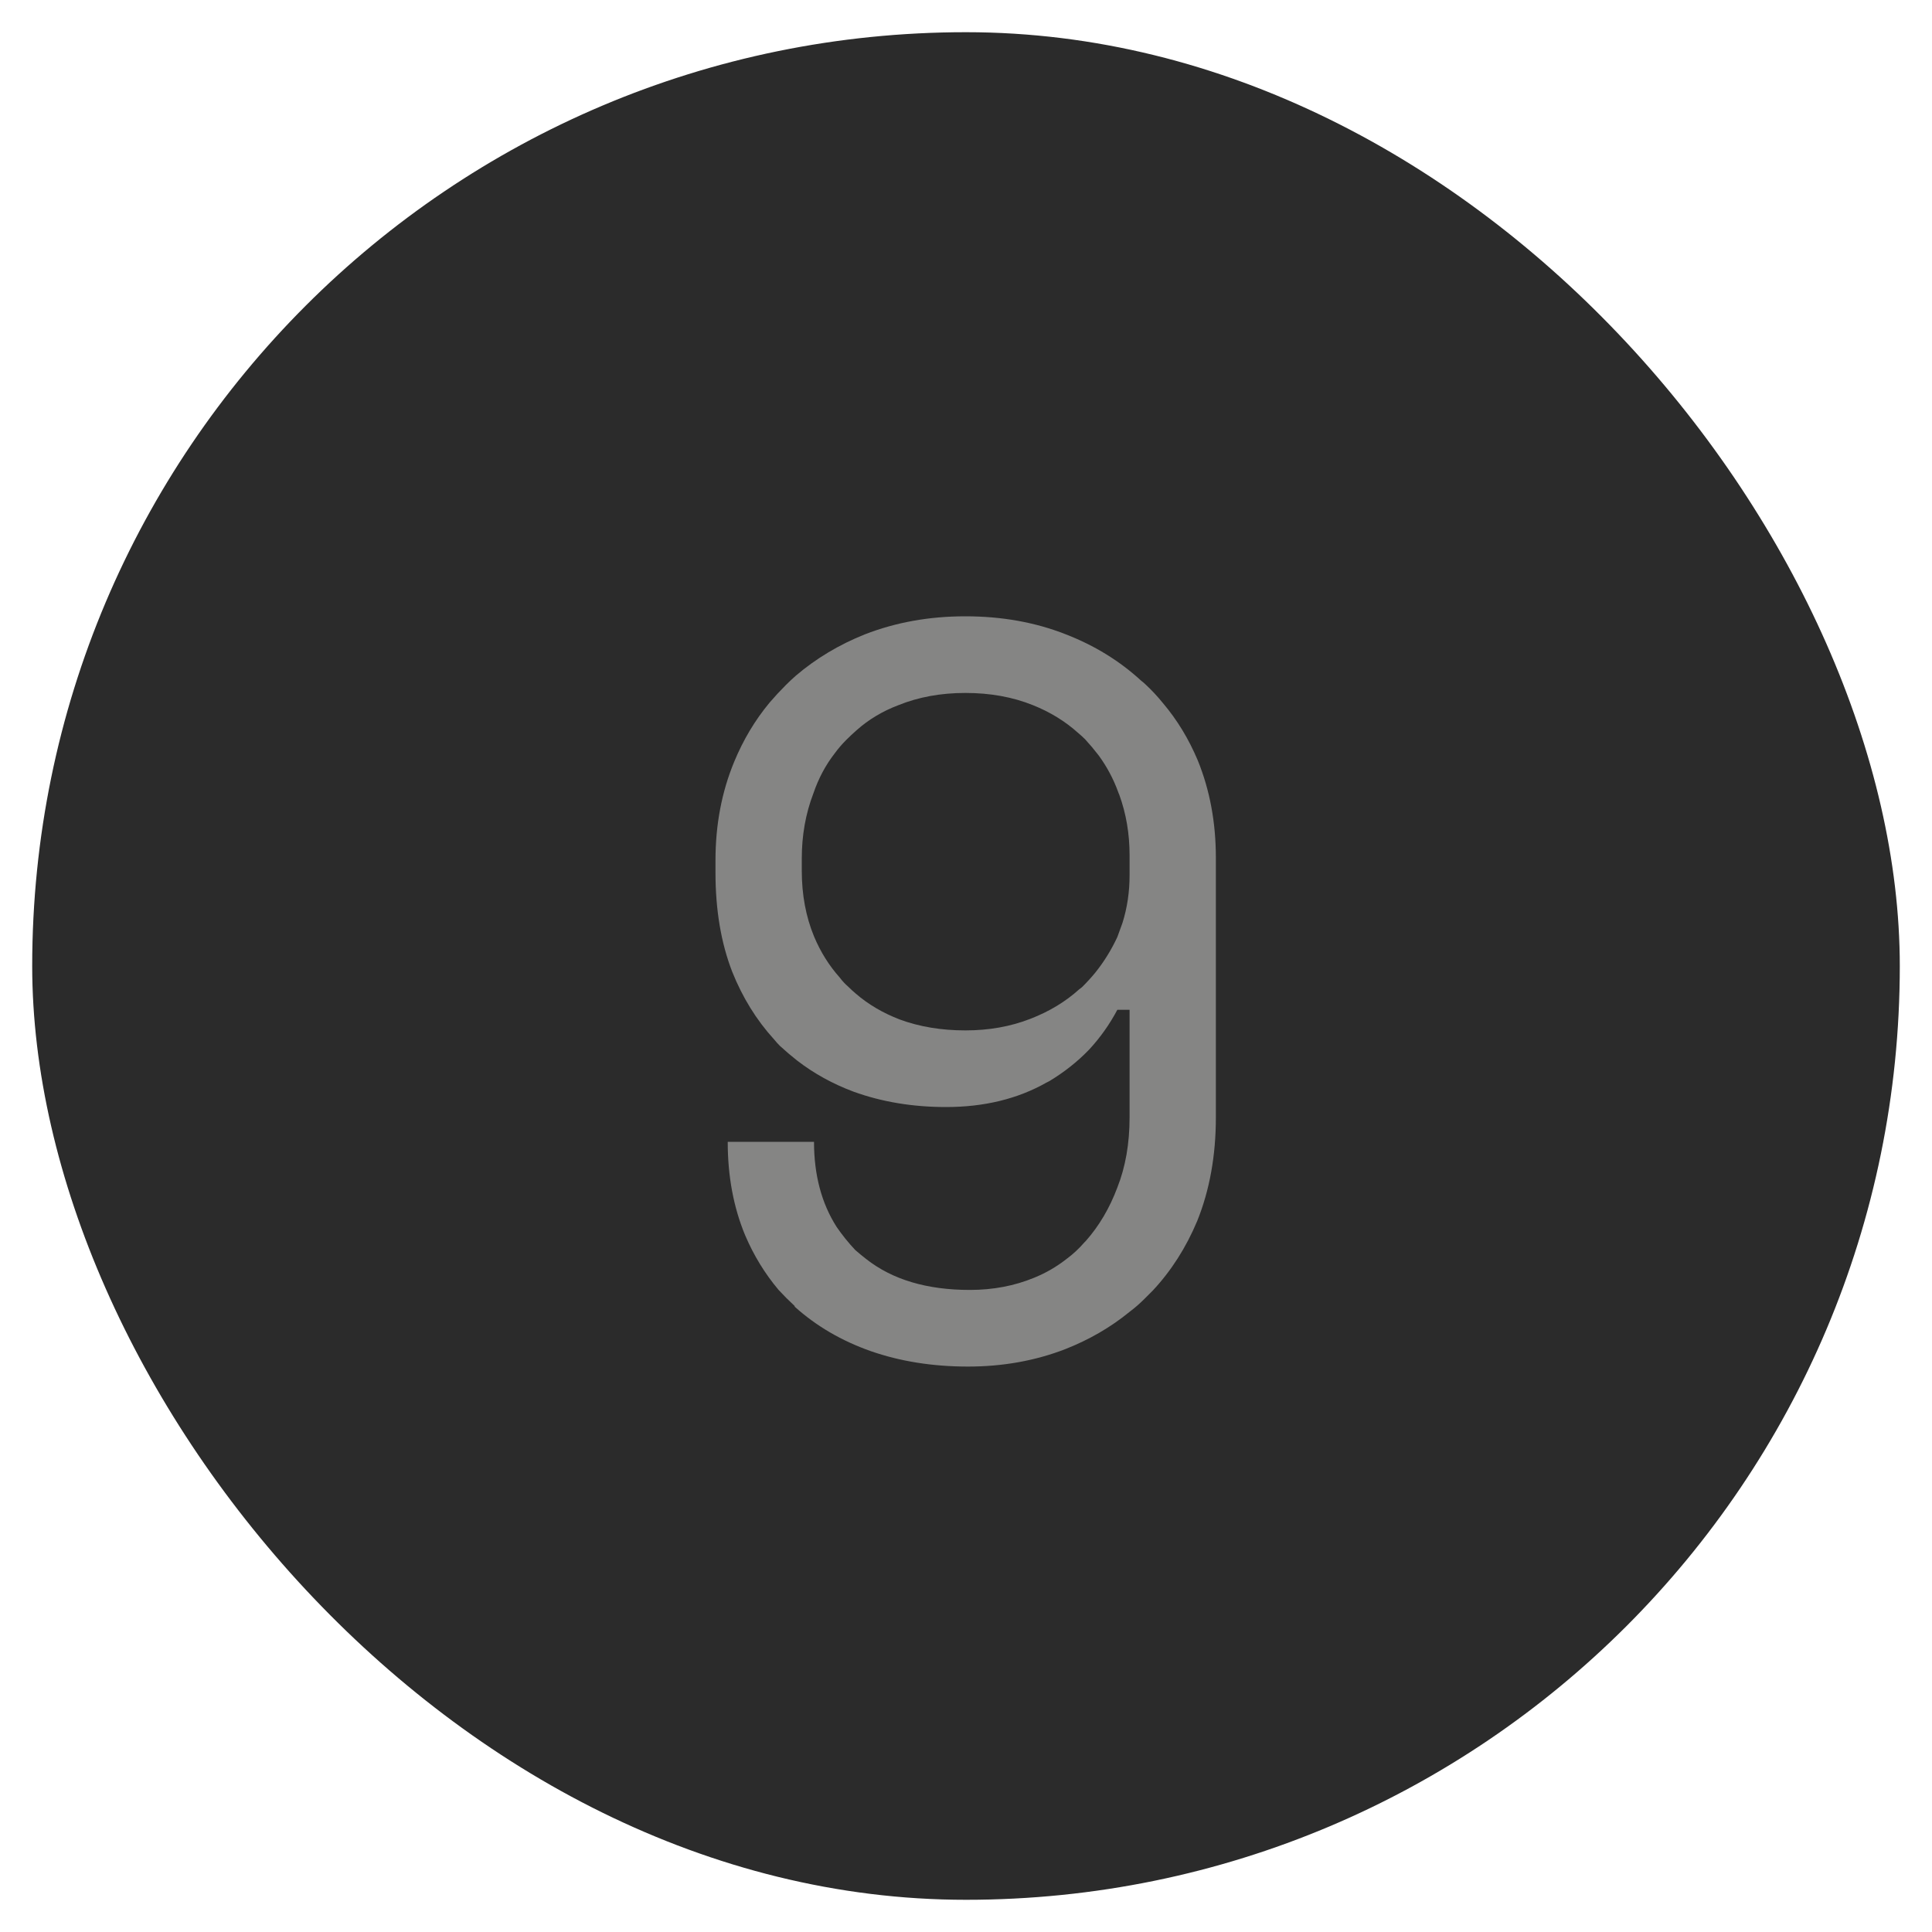 <svg width="30" height="30" viewBox="0 0 30 30" fill="none" xmlns="http://www.w3.org/2000/svg" xmlns:xlink="http://www.w3.org/1999/xlink">
	<desc>
			Created with Pixso.
	</desc>
	<defs/>
	<rect id="Ranking Number" rx="14.5" width="29" height="29" transform="translate(0.5 0.5)" fill="#2B2B2B" fill-opacity="1"/>
	<path id="1" d="M12.99 19.05Q12.64 18.5 12.64 17.73L11.3 17.73Q11.3 18.53 11.57 19.18Q11.77 19.65 12.09 20.03Q12.21 20.16 12.34 20.28Q12.34 20.29 12.34 20.29Q12.84 20.74 13.52 20.98Q14.21 21.22 15.03 21.22Q15.84 21.22 16.54 20.95Q17.1 20.73 17.54 20.37Q17.66 20.28 17.77 20.17Q17.83 20.11 17.9 20.04Q18.33 19.58 18.59 18.96Q18.88 18.24 18.88 17.35L18.88 13.32Q18.88 12.5 18.6 11.81Q18.39 11.31 18.06 10.92Q17.93 10.76 17.79 10.63Q17.76 10.6 17.72 10.57Q17.22 10.11 16.55 9.85Q15.84 9.57 14.99 9.57Q14.15 9.57 13.43 9.85Q12.83 10.09 12.36 10.49Q12.28 10.56 12.2 10.64Q12.07 10.77 11.95 10.91Q11.61 11.32 11.4 11.83Q11.11 12.53 11.11 13.36L11.11 13.55Q11.11 14.42 11.37 15.09Q11.61 15.69 12.02 16.14Q12.06 16.19 12.11 16.24Q12.24 16.36 12.38 16.47Q12.77 16.77 13.25 16.95Q13.91 17.19 14.69 17.19Q15.58 17.19 16.25 16.81Q16.27 16.8 16.29 16.79Q16.64 16.58 16.91 16.3Q17.17 16.02 17.35 15.68L17.54 15.68L17.54 17.35Q17.54 17.96 17.35 18.44Q17.17 18.92 16.86 19.27Q16.85 19.28 16.84 19.29Q16.71 19.44 16.56 19.55Q16.33 19.73 16.06 19.84Q15.6 20.03 15.06 20.03Q14.06 20.03 13.45 19.55Q13.36 19.48 13.28 19.41Q13.12 19.24 12.99 19.05ZM13.95 10.95Q14.42 10.76 14.99 10.76Q15.57 10.76 16.04 10.95Q16.44 11.11 16.74 11.38Q16.8 11.43 16.85 11.48Q16.96 11.6 17.06 11.73Q17.25 11.99 17.36 12.29Q17.37 12.32 17.38 12.34Q17.54 12.78 17.54 13.28L17.54 13.59Q17.54 13.98 17.43 14.33Q17.39 14.44 17.35 14.55Q17.21 14.85 17.01 15.1Q16.92 15.21 16.81 15.32Q16.79 15.34 16.76 15.36Q16.44 15.65 16 15.82Q15.54 16 14.99 16Q14.43 16 13.97 15.83Q13.58 15.68 13.29 15.43Q13.23 15.38 13.17 15.32Q13.1 15.26 13.04 15.18Q12.79 14.9 12.64 14.54Q12.45 14.08 12.45 13.52L12.45 13.33Q12.45 12.79 12.63 12.32Q12.75 11.97 12.96 11.7Q13.04 11.59 13.14 11.49Q13.22 11.41 13.3 11.34Q13.58 11.09 13.95 10.95Z" fill="#858584" fill-opacity="1" fill-rule="evenodd"/>
</svg>
